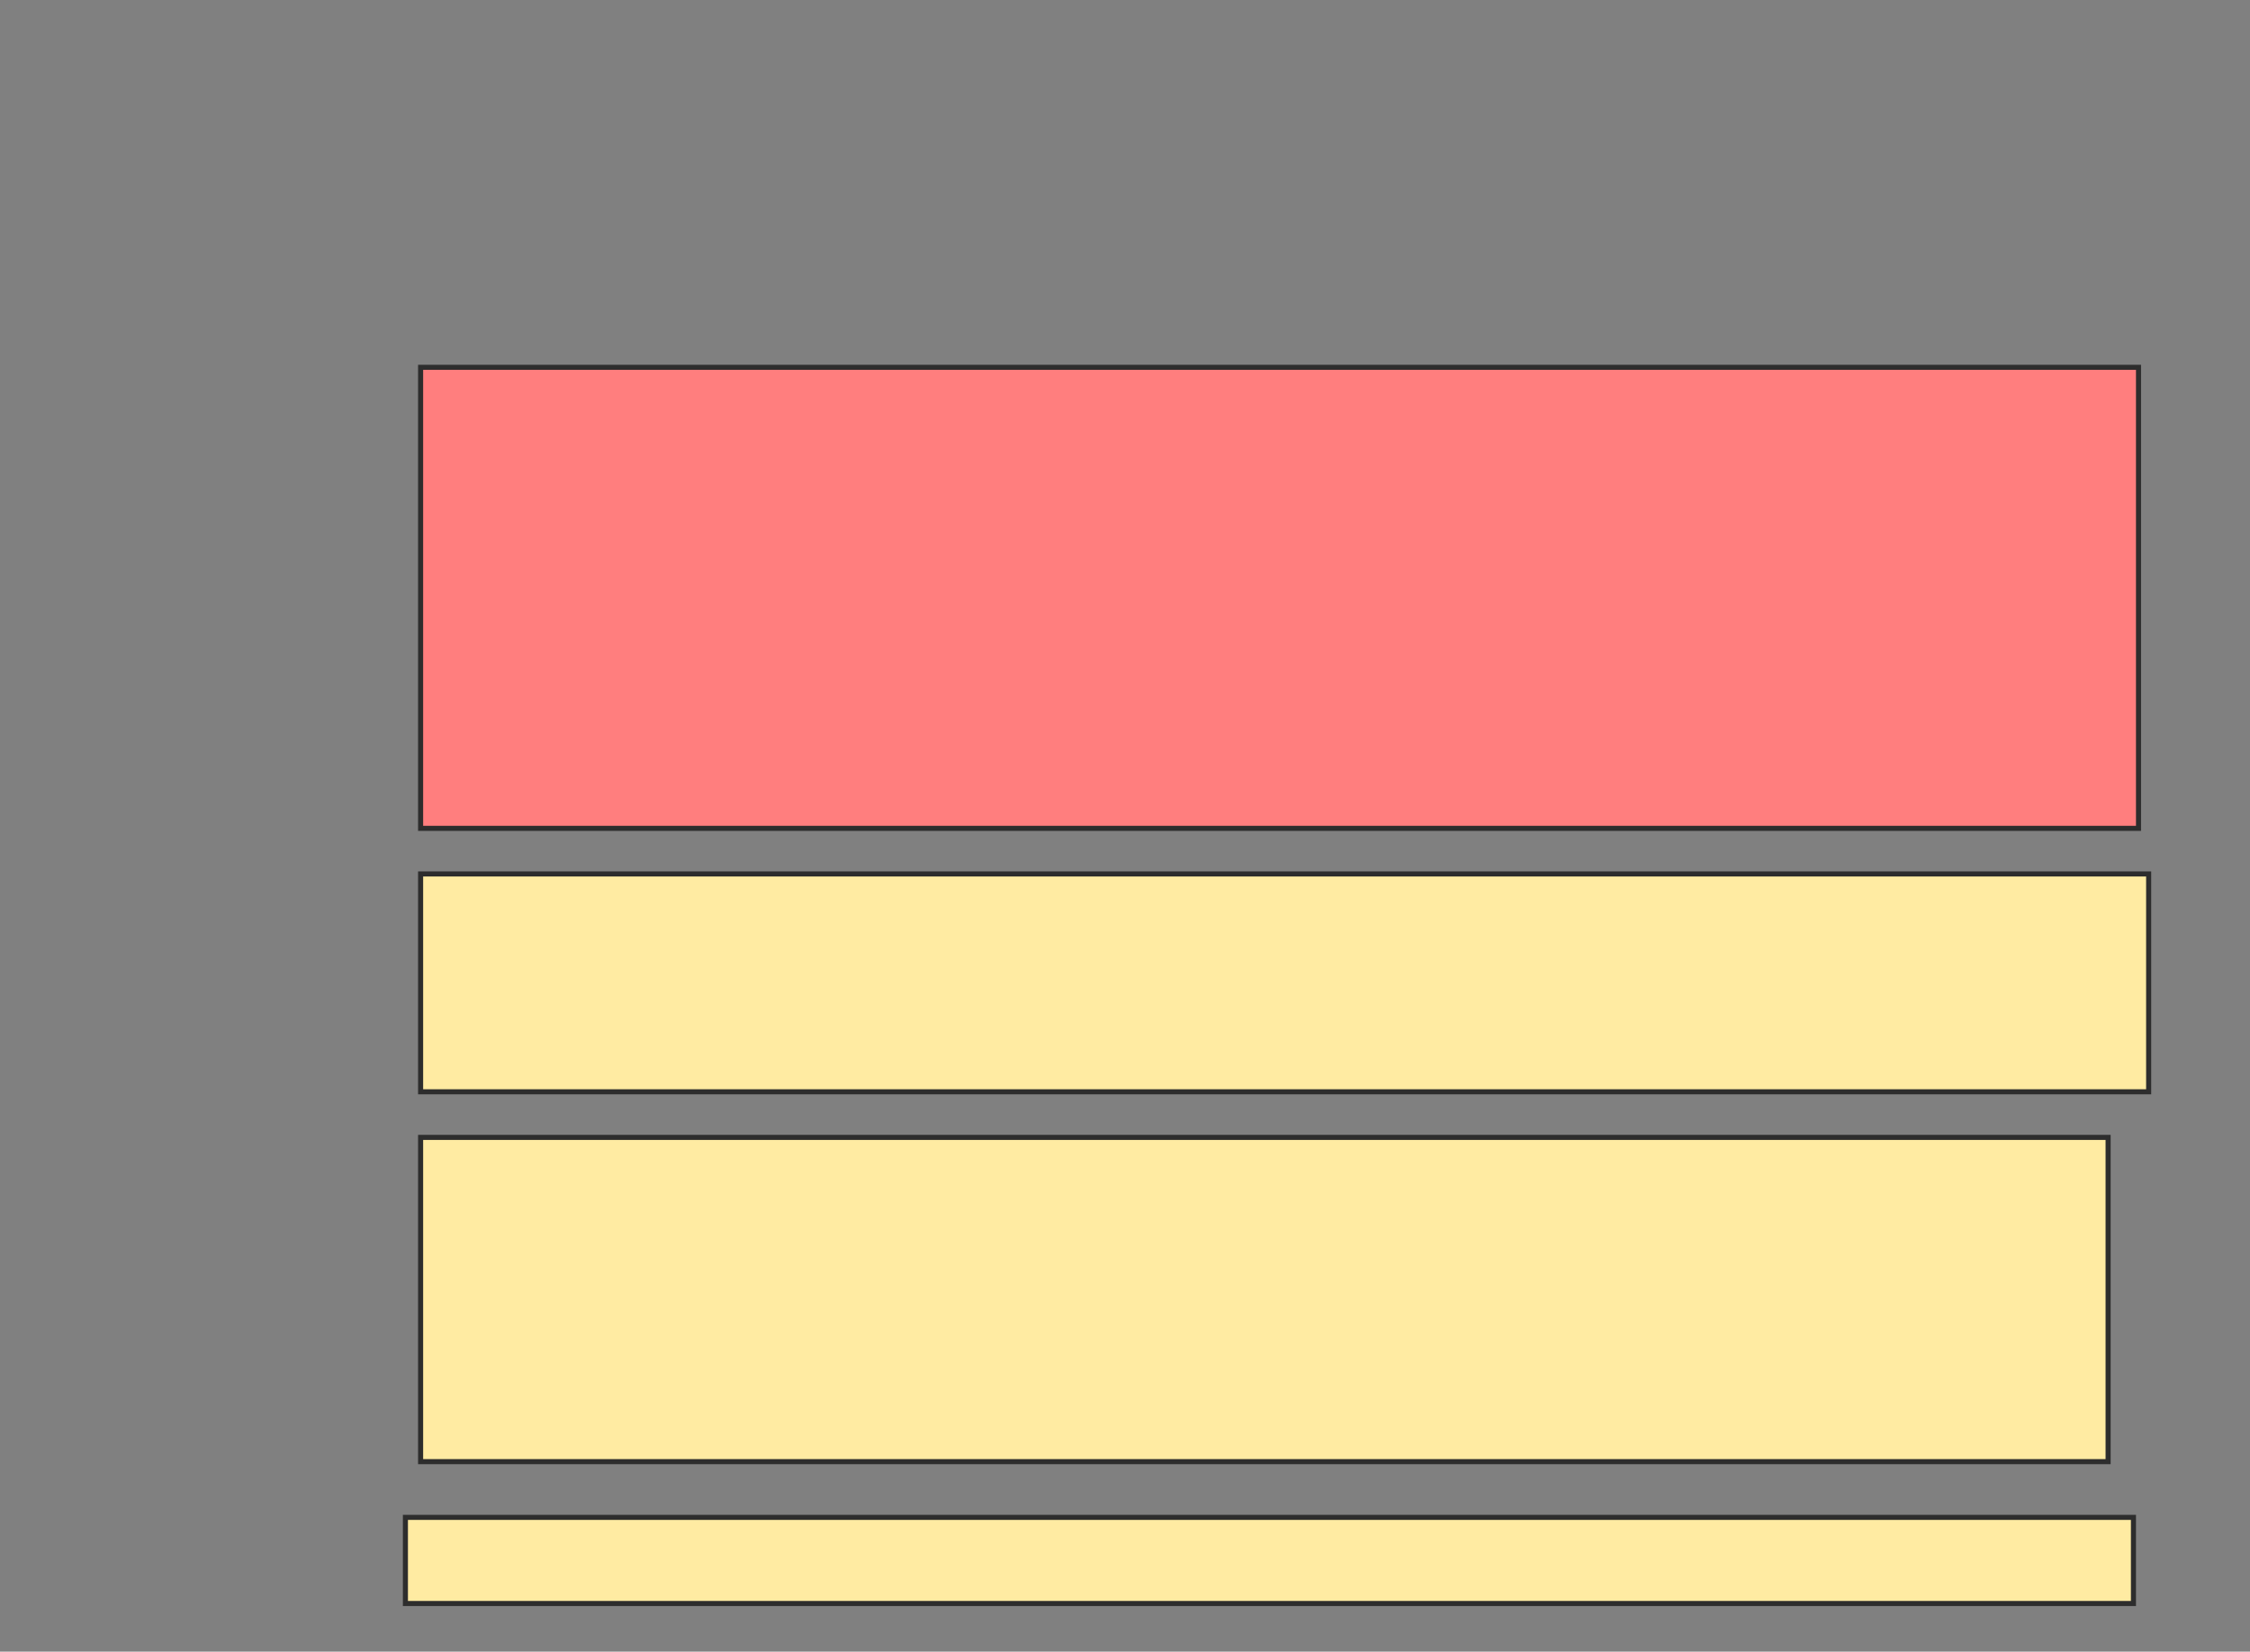 <svg height="326" width="444" xmlns="http://www.w3.org/2000/svg">
 <rect width="100%" height="100%" fill="#808080" stroke="none"/>
 <!-- Created with Image Occlusion Enhanced -->
 <g>
  <title>Labels</title>
 </g>
 <g>
  <title>Masks</title>
  <rect class="qshape" fill="#FF7E7E" height="91" id="dacd6840035c4c65bb181fd0c8b98a2a-ao-1" stroke="#2D2D2D" width="339" x="83" y="72.5">
   <animate attributeName="opacity" begin="indefinite" class="qshape" dur="0.2" fill="#FF7E7E" to="1"/>
  </rect>
  <rect fill="#FFEBA2" height="43" id="dacd6840035c4c65bb181fd0c8b98a2a-ao-2" stroke="#2D2D2D" width="341" x="83" y="172.5">
   <animate attributeName="opacity" begin="indefinite" dur="0.2" fill="freeze" to="1"/>
  </rect>
  <rect fill="#FFEBA2" height="64" id="dacd6840035c4c65bb181fd0c8b98a2a-ao-3" stroke="#2D2D2D" width="333" x="83" y="224.5">
   <animate attributeName="opacity" begin="indefinite" dur="0.2" fill="freeze" to="1"/>
  </rect>
  <rect fill="#FFEBA2" height="17" id="dacd6840035c4c65bb181fd0c8b98a2a-ao-4" stroke="#2D2D2D" width="341" x="80" y="299.5">
   <animate attributeName="opacity" begin="indefinite" dur="0.2" fill="freeze" to="1"/>
  </rect>
 </g>
</svg>